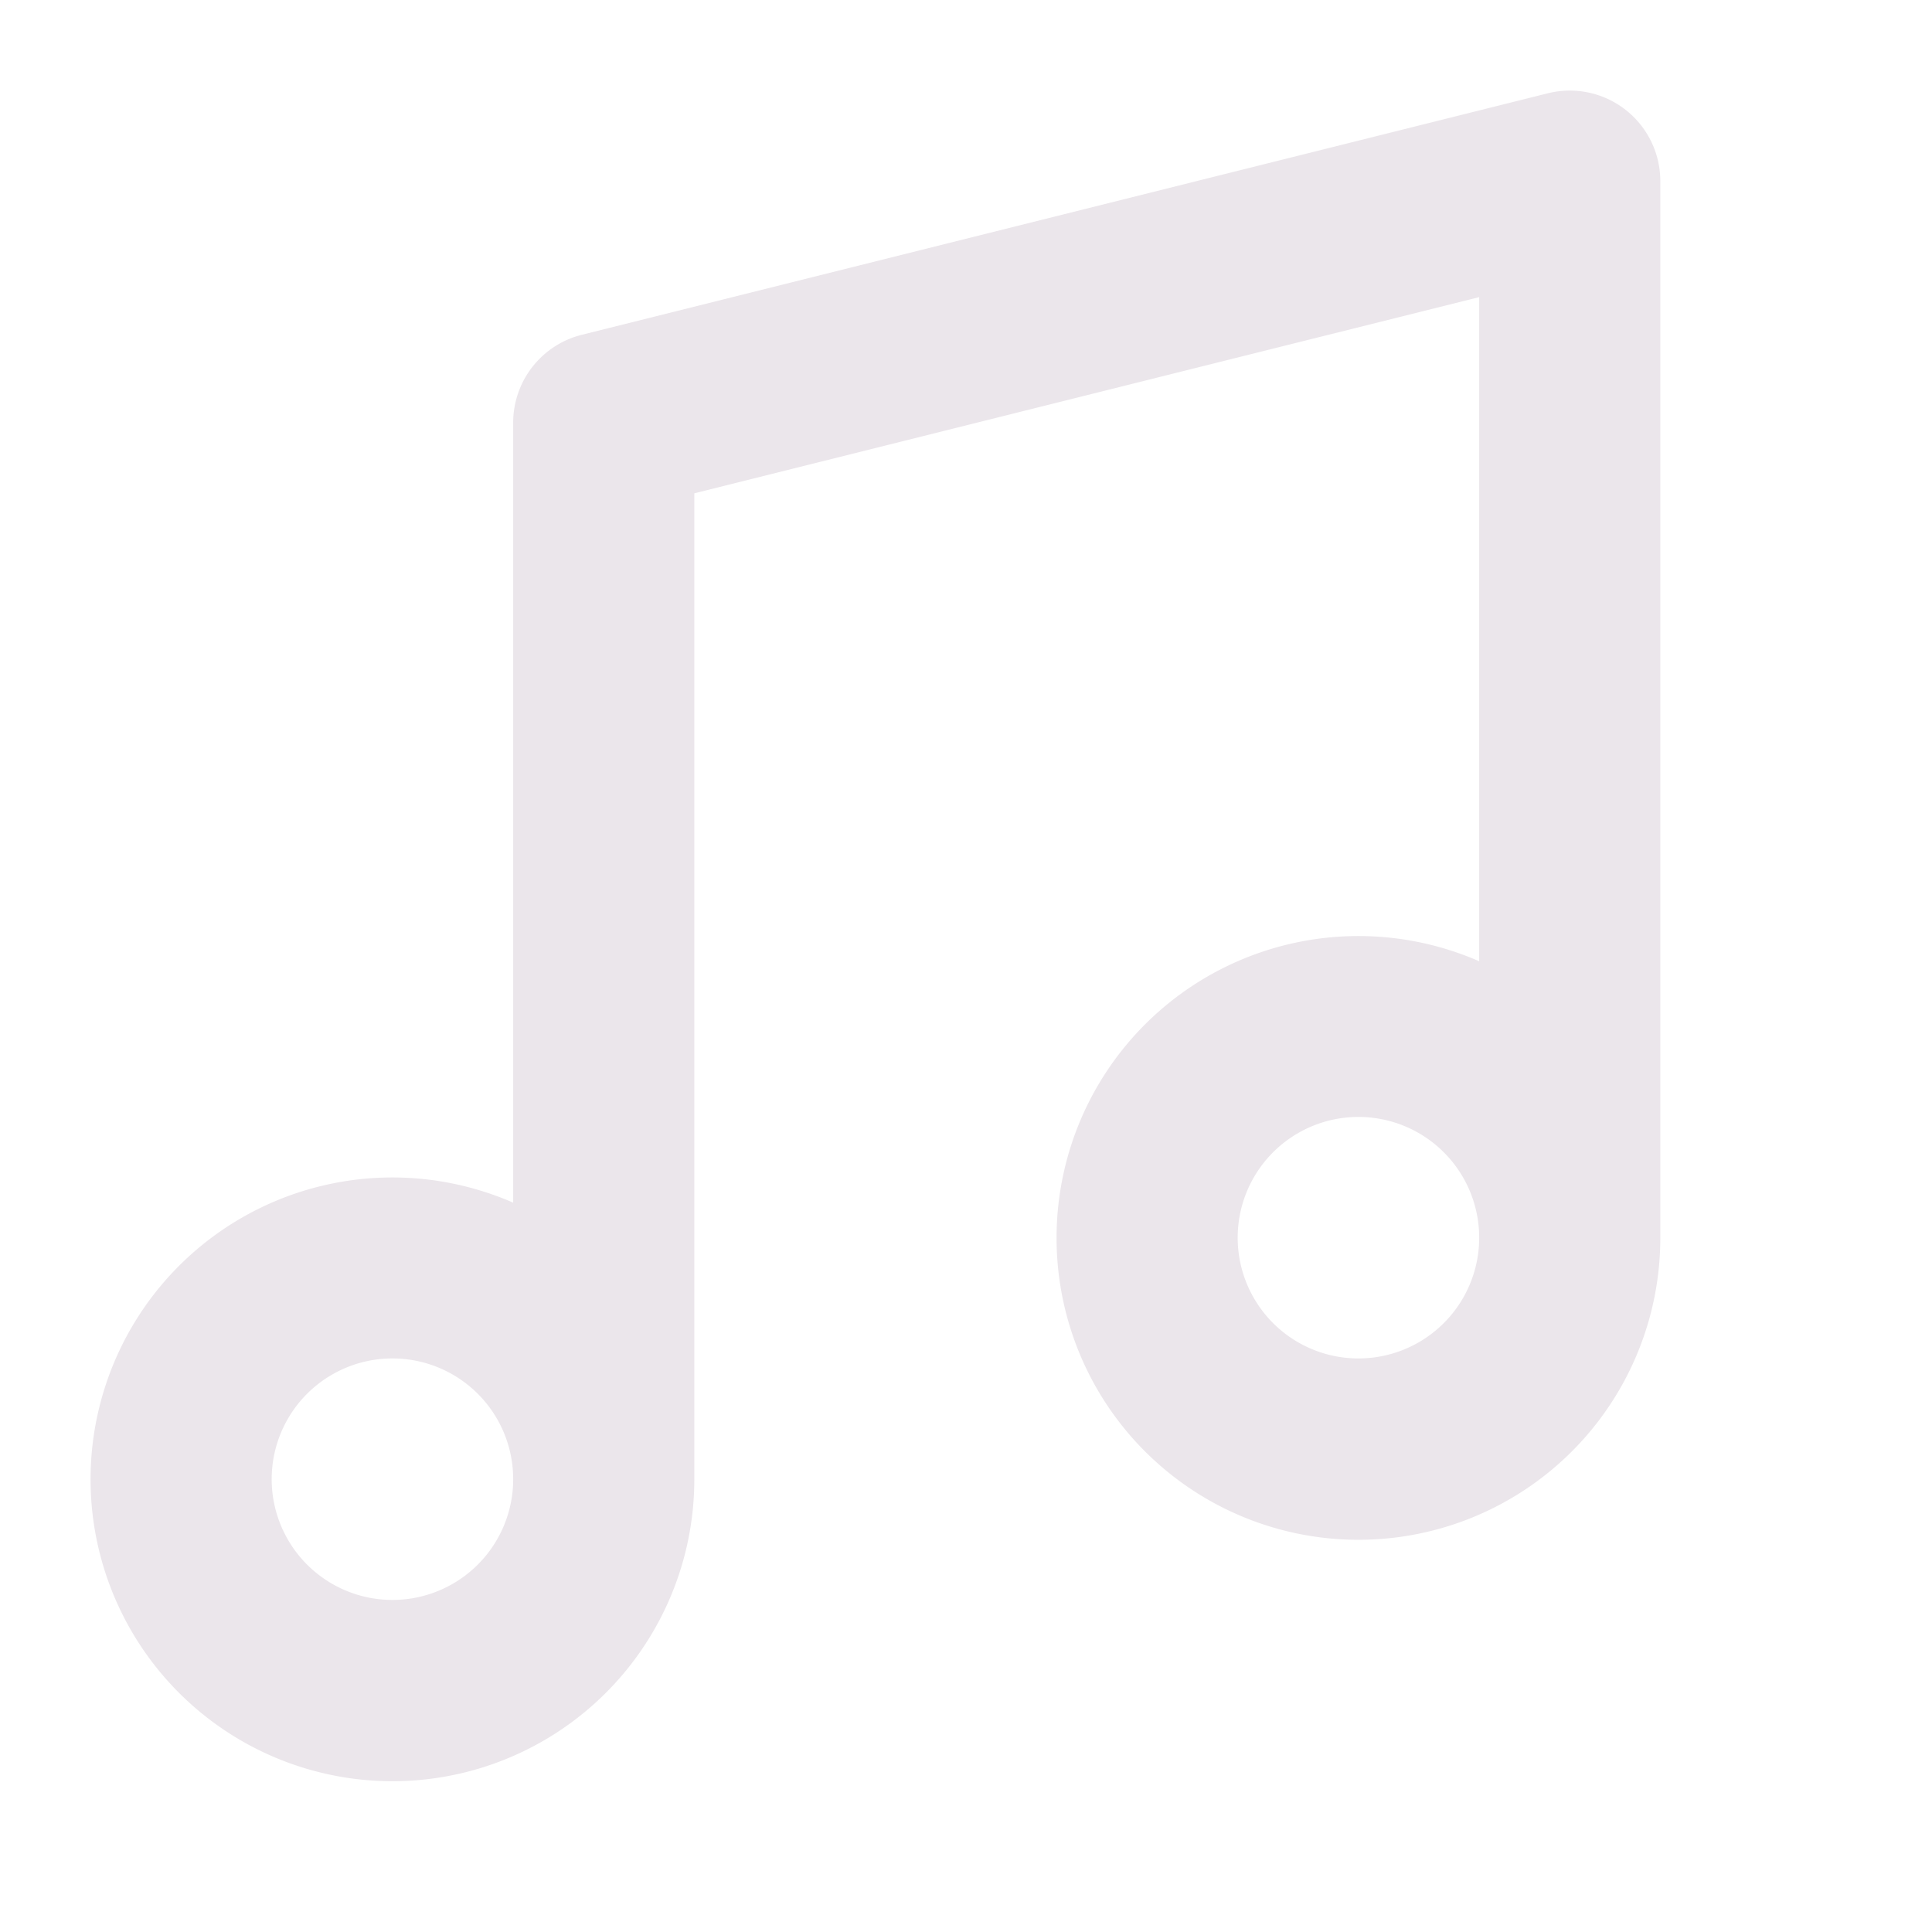 <svg xmlns="http://www.w3.org/2000/svg" width="24" height="24" fill="none" viewBox="0 0 24 24">
  <path fill="#EBE6EB" d="M20.192 1.363a1.125 1.125 0 0 0-.965-.204l-12 3a1.125 1.125 0 0 0-.852 1.091v9.69a3.75 3.75 0 1 0 2.25 3.435V6.128l9.75-2.437v8.25a3.75 3.75 0 1 0 2.25 3.434V2.25a1.125 1.125 0 0 0-.433-.887ZM4.875 19.875a1.5 1.5 0 1 1 0-3 1.5 1.5 0 0 1 0 3Zm12-3a1.5 1.5 0 1 1 0-3 1.5 1.5 0 0 1 0 3Z"/>
</svg>
